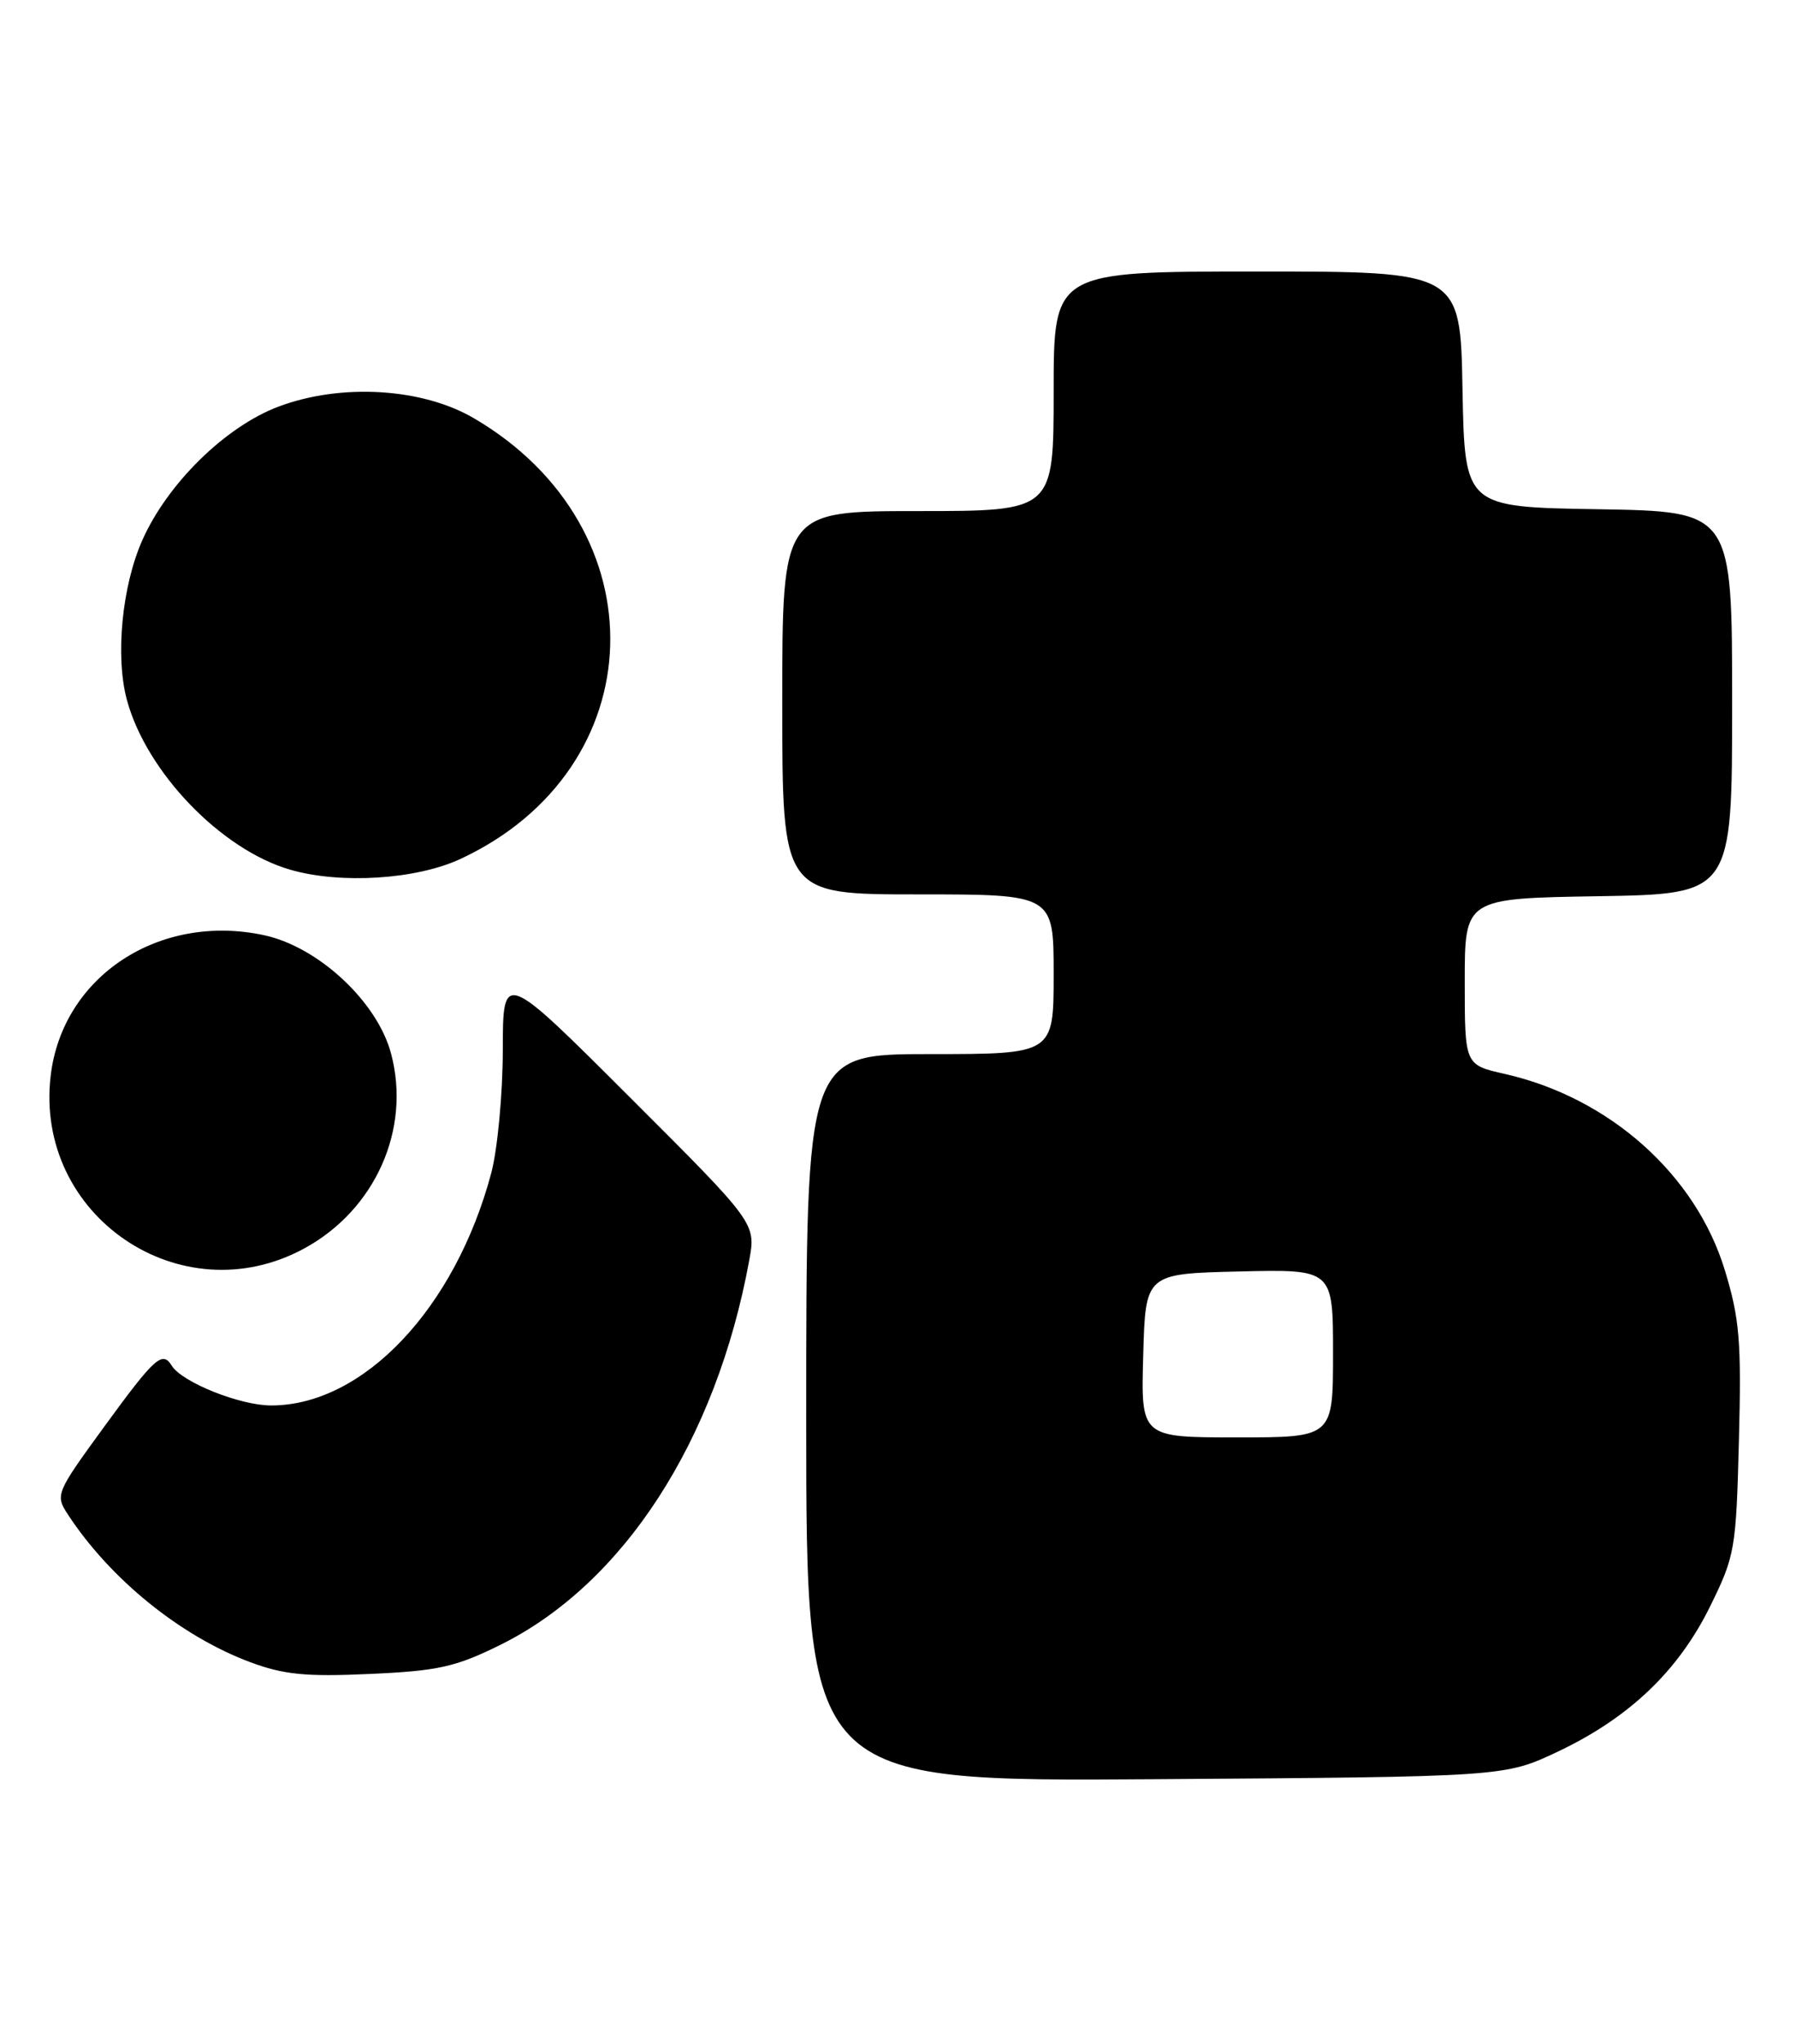 <?xml version="1.0" encoding="UTF-8" standalone="no"?>
<!DOCTYPE svg PUBLIC "-//W3C//DTD SVG 1.1//EN" "http://www.w3.org/Graphics/SVG/1.1/DTD/svg11.dtd" >
<svg xmlns="http://www.w3.org/2000/svg" xmlns:xlink="http://www.w3.org/1999/xlink" version="1.1" viewBox="0 0 225 256">
 <g >
 <path fill="currentColor"
d=" M 195.18 219.34 C 204.11 215.11 210.27 209.23 214.24 201.16 C 217.36 194.83 217.50 194.02 217.85 180.33 C 218.17 167.98 217.94 165.15 216.09 159.08 C 212.45 147.09 201.62 137.44 188.50 134.48 C 183.50 133.35 183.50 133.35 183.50 122.92 C 183.50 112.50 183.50 112.50 200.25 112.23 C 217.00 111.95 217.00 111.95 217.00 88.00 C 217.00 64.05 217.00 64.05 200.25 63.77 C 183.50 63.50 183.50 63.50 183.22 48.75 C 182.95 34.00 182.95 34.00 157.47 34.00 C 132.00 34.00 132.00 34.00 132.00 49.00 C 132.00 64.00 132.00 64.00 115.00 64.00 C 98.00 64.00 98.00 64.00 98.00 88.00 C 98.00 112.00 98.00 112.00 115.00 112.00 C 132.00 112.00 132.00 112.00 132.00 122.00 C 132.00 132.00 132.00 132.00 116.50 132.00 C 101.00 132.00 101.00 132.00 101.00 177.55 C 101.00 223.10 101.00 223.10 144.75 222.80 C 188.50 222.50 188.50 222.50 195.18 219.34 Z  M 62.60 206.02 C 78.07 198.41 89.72 180.44 93.86 157.84 C 94.71 153.18 94.71 153.18 78.85 137.35 C 63.00 121.52 63.00 121.52 62.99 131.51 C 62.98 137.01 62.33 143.92 61.55 146.87 C 57.03 163.84 45.52 176.00 33.97 176.00 C 30.06 176.00 22.79 173.09 21.51 171.01 C 20.34 169.12 19.38 169.99 13.12 178.57 C 6.98 186.99 6.90 187.19 8.51 189.66 C 13.82 197.76 22.62 204.88 31.33 208.14 C 35.55 209.71 38.30 209.99 46.35 209.62 C 54.86 209.24 57.07 208.75 62.60 206.02 Z  M 38.13 156.33 C 47.02 151.49 51.52 141.40 48.99 131.93 C 47.27 125.44 39.88 118.57 33.08 117.11 C 19.94 114.29 7.82 122.27 6.35 134.70 C 4.27 152.23 22.67 164.75 38.13 156.33 Z  M 57.69 107.56 C 81.95 96.27 82.87 66.14 59.38 52.38 C 52.89 48.57 42.70 47.97 34.86 50.93 C 28.22 53.44 20.96 60.57 17.82 67.67 C 15.27 73.43 14.43 82.22 15.90 87.66 C 18.35 96.69 27.69 106.40 36.36 108.91 C 42.68 110.74 52.15 110.14 57.69 107.56 Z  M 143.22 169.75 C 143.50 159.50 143.50 159.50 155.25 159.22 C 167.00 158.94 167.00 158.94 167.00 169.47 C 167.00 180.00 167.00 180.00 154.97 180.00 C 142.93 180.00 142.93 180.00 143.22 169.75 Z "/>
</g>
</svg>
